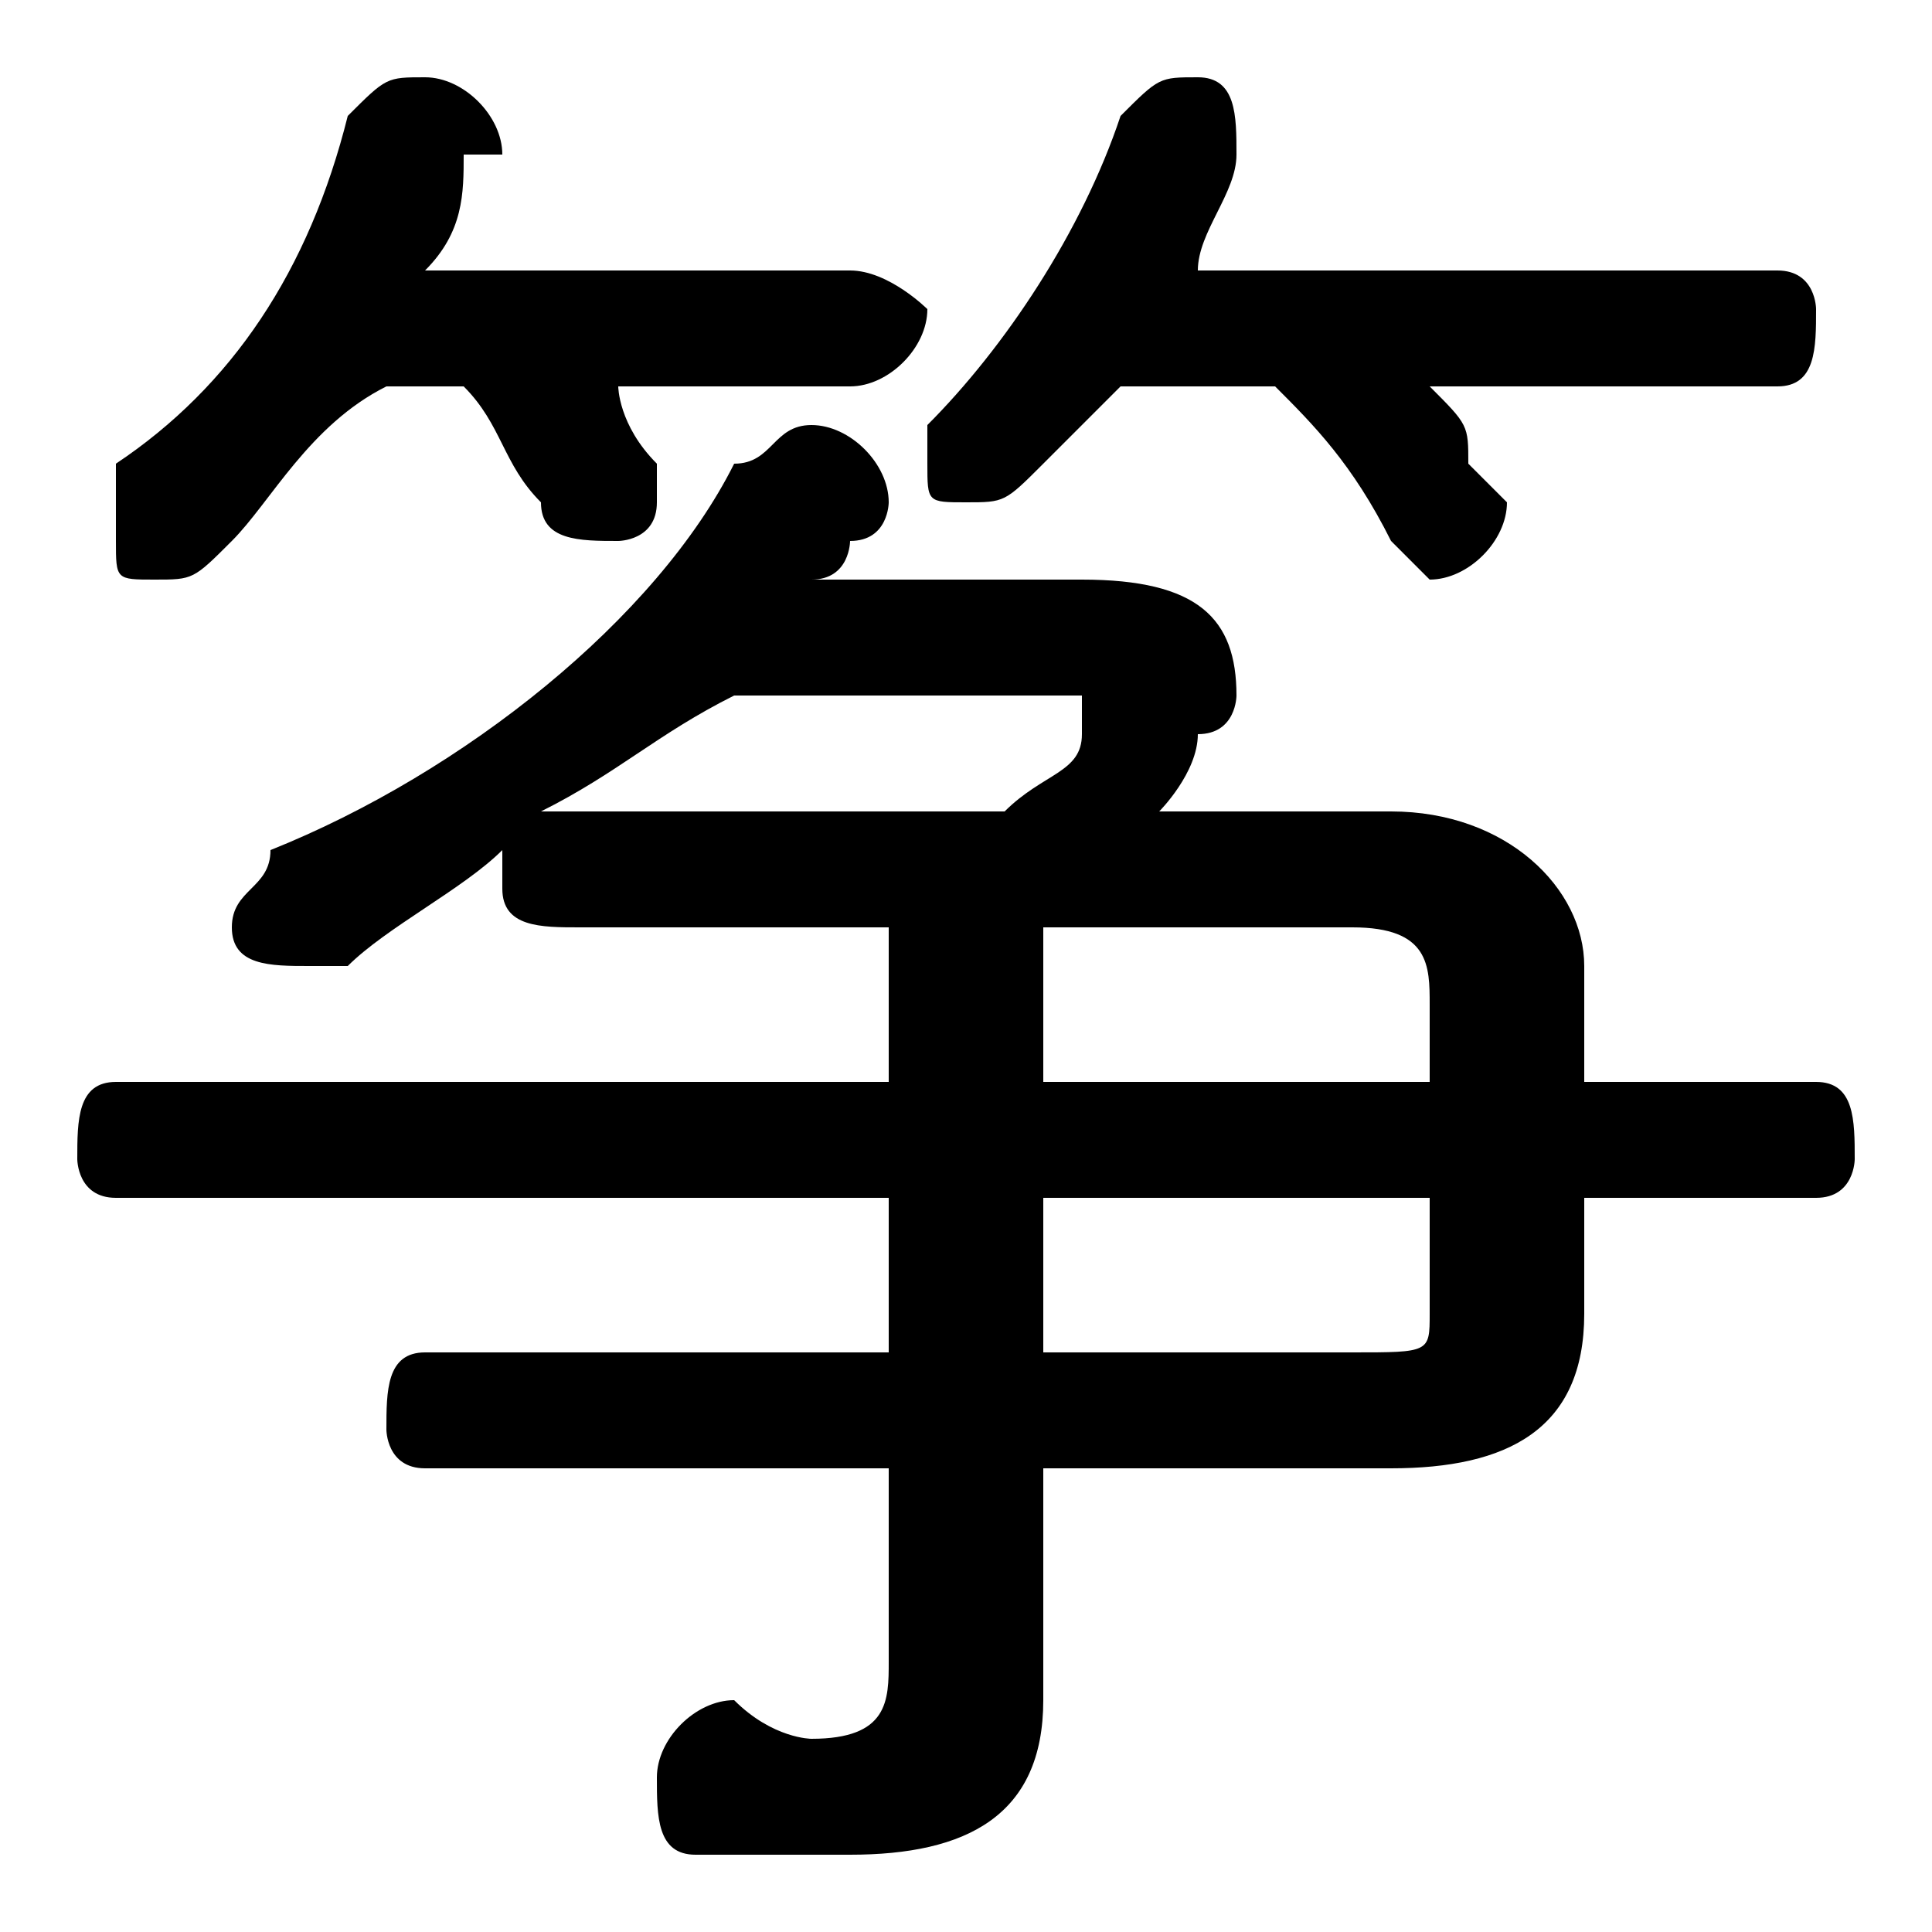 <svg xmlns="http://www.w3.org/2000/svg" viewBox="0 -44.0 50.0 50.0">
    <rect x="0" y="-44.0" width="50.0" height="50.0" fill="#808080" stroke="none"/>
    <g transform="scale(1, -1)">
        <!-- ボディの枠 -->
        <rect x="0" y="-6.0" width="50.0" height="50.0"
            stroke="white" fill="white"/>
        <!-- グリフ座標系の原点 -->
        <circle cx="0" cy="0" r="5" fill="white"/>
        <!-- グリフのアウトライン -->
        <g style="fill:black;stroke:#000000;stroke-width:0;stroke-linecap:round;stroke-linejoin:round;">
        <path d="M 30.0 23.0 C 30.0 23.0 31.0 24.0 31.0 25.0 C 32.0 25.0 32.0 26.0 32.0 26.0 C 32.0 28.0 31.0 29.0 28.0 29.0 L 21.0 29.0 C 22.0 29.0 22.0 30.0 22.0 30.0 C 23.0 30.0 23.0 31.0 23.0 31.0 C 23.0 32.0 22.0 33.0 21.0 33.0 C 20.0 33.0 20.0 32.0 19.0 32.0 C 17.0 28.0 12.0 24.0 7.0 22.0 C 7.0 21.0 6.0 21.0 6.0 20.0 C 6.0 19.0 7.0 19.0 8.0 19.0 C 8.0 19.0 8.0 19.0 9.0 19.0 C 10.0 20.0 12.0 21.0 13.0 22.0 C 13.0 22.0 13.0 21.0 13.0 21.0 C 13.0 20.0 14.0 20.0 15.0 20.0 L 23.0 20.0 L 23.0 16.0 L 3.0 16.0 C 2.0 16.0 2.0 15.0 2.0 14.0 C 2.0 14.0 2.0 13.0 3.0 13.0 L 23.0 13.0 L 23.0 9.0 L 11.0 9.0 C 10.0 9.0 10.0 8.0 10.0 7.0 C 10.0 7.0 10.0 6.0 11.0 6.0 L 23.0 6.0 L 23.0 1.0 C 23.0 -0.0 23.0 -1.0 21.0 -1.0 C 21.0 -1.0 20.0 -1.0 19.0 -0.0 C 18.0 -0.0 17.0 -1.0 17.0 -2.0 C 17.0 -3.0 17.0 -4.0 18.0 -4.0 C 19.0 -4.0 21.0 -4.0 22.0 -4.0 C 25.0 -4.0 27.0 -3.0 27.0 0.0 L 27.0 6.0 L 36.0 6.0 C 39.0 6.0 41.0 7.0 41.0 10.0 L 41.0 13.0 L 47.0 13.0 C 48.0 13.0 48.0 14.0 48.0 14.0 C 48.0 15.0 48.0 16.0 47.0 16.0 L 41.0 16.0 L 41.0 19.0 C 41.0 21.0 39.0 23.0 36.0 23.0 Z M 15.0 23.0 L 14.0 23.0 C 16.0 24.0 17.0 25.0 19.0 26.0 L 28.0 26.0 C 28.0 26.0 28.0 26.0 28.0 26.0 C 28.0 26.0 28.0 25.0 28.0 25.0 C 28.0 24.0 27.0 24.0 26.0 23.0 Z M 27.0 9.0 L 27.0 13.0 L 37.0 13.0 L 37.0 10.0 C 37.0 9.0 37.0 9.0 35.0 9.0 Z M 37.0 16.0 L 27.0 16.0 L 27.0 20.0 L 35.0 20.0 C 37.0 20.0 37.0 19.0 37.0 18.0 Z M 22.0 34.0 C 23.0 34.0 24.0 35.0 24.0 36.0 C 24.0 36.0 23.0 37.0 22.0 37.0 L 11.0 37.0 C 12.0 38.0 12.0 39.0 12.0 40.0 C 13.0 40.0 13.0 40.0 13.0 40.0 C 13.0 41.0 12.0 42.0 11.0 42.0 C 10.0 42.0 10.0 42.0 9.0 41.0 C 8.0 37.0 6.0 34.0 3.0 32.0 C 3.0 31.0 3.0 31.0 3.0 30.0 C 3.0 29.0 3.0 29.0 4.0 29.0 C 5.0 29.0 5.0 29.0 6.0 30.0 C 7.0 31.0 8.0 33.0 10.0 34.0 L 12.0 34.0 C 13.0 33.0 13.0 32.0 14.0 31.0 C 14.0 30.0 15.0 30.0 16.0 30.0 C 16.0 30.0 17.0 30.0 17.0 31.0 C 17.0 32.0 17.0 32.0 17.0 32.0 C 16.0 33.0 16.0 34.0 16.0 34.0 Z M 33.0 34.0 C 34.0 33.0 35.0 32.0 36.0 30.0 C 36.0 30.0 37.0 29.0 37.0 29.0 C 38.0 29.0 39.0 30.0 39.0 31.0 C 39.0 31.0 39.0 31.0 38.0 32.0 C 38.0 33.0 38.0 33.0 37.0 34.0 L 46.0 34.0 C 47.0 34.0 47.0 35.0 47.0 36.0 C 47.0 36.0 47.0 37.0 46.0 37.0 L 31.0 37.0 C 31.0 38.0 32.0 39.0 32.0 40.0 C 32.0 40.0 32.0 40.0 32.0 40.0 C 32.0 41.0 32.0 42.0 31.0 42.0 C 30.0 42.0 30.0 42.0 29.0 41.0 C 28.0 38.0 26.0 35.0 24.0 33.0 C 24.0 33.0 24.0 33.0 24.0 32.0 C 24.0 31.0 24.0 31.0 25.0 31.0 C 26.0 31.0 26.0 31.0 27.0 32.0 C 27.0 32.0 28.0 33.0 29.0 34.0 Z"/>
    </g>
    </g>
</svg>

